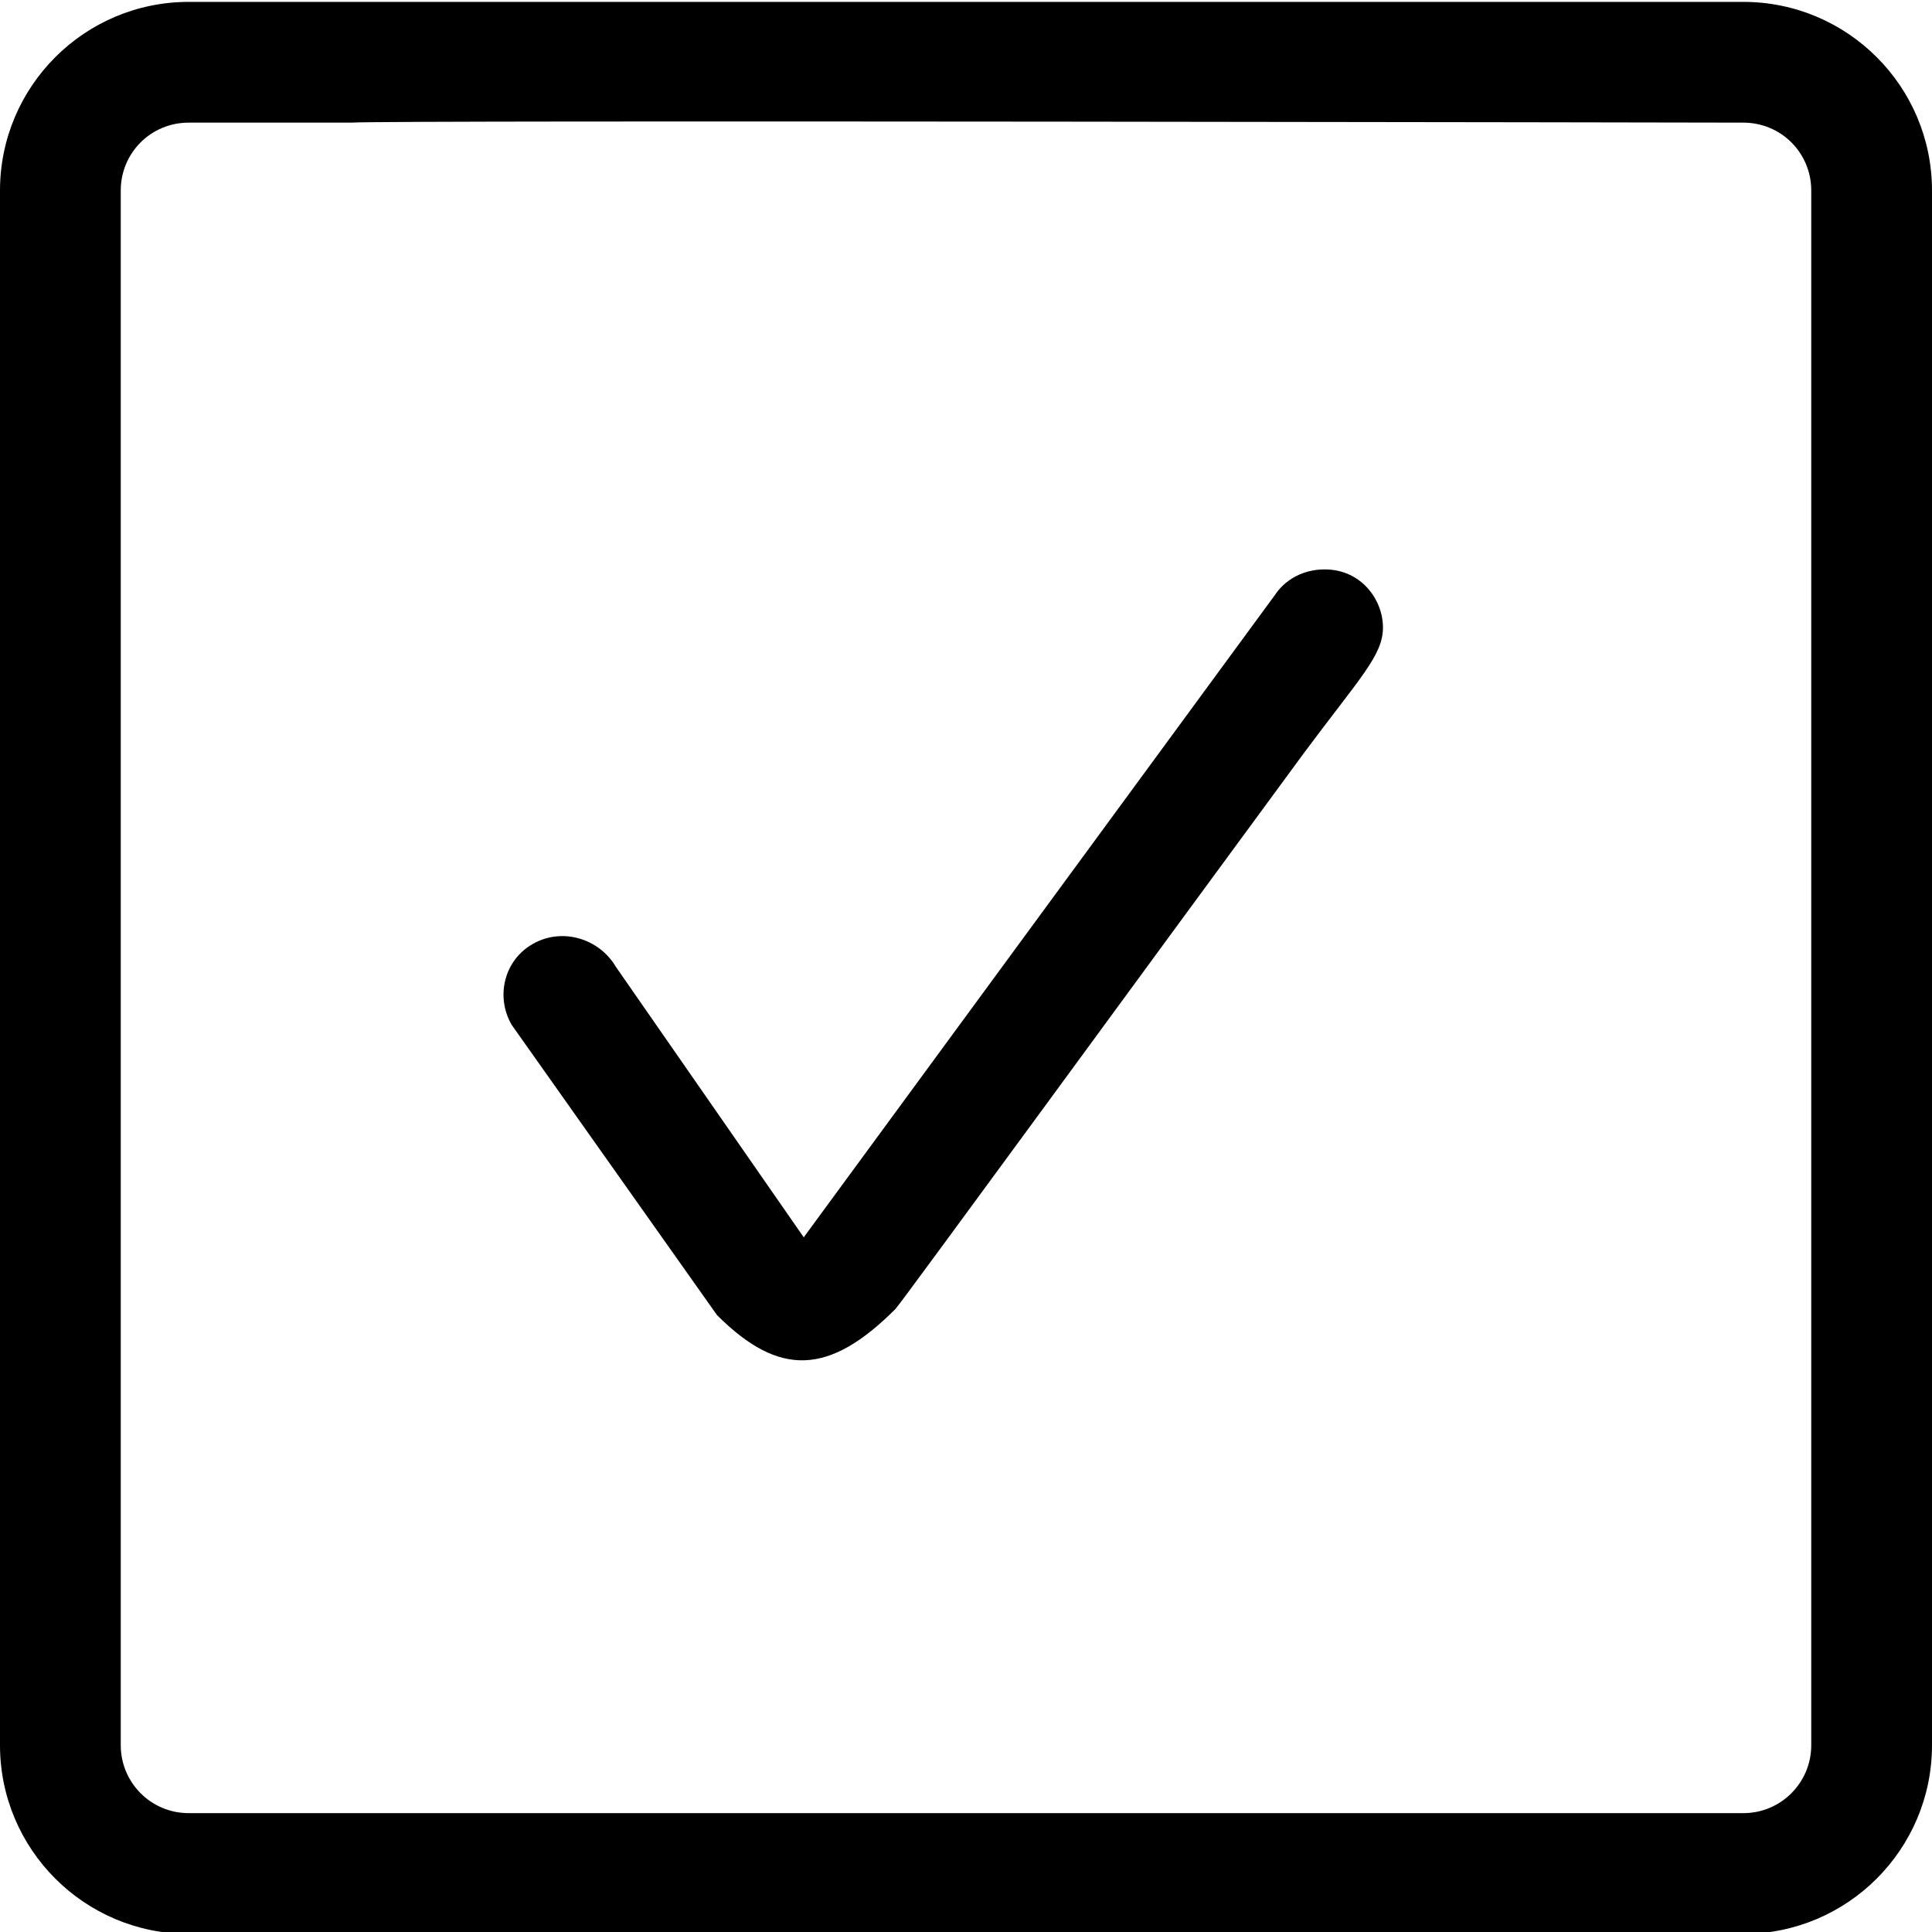 <?xml version="1.0" encoding="utf-8"?>
<!-- Generator: Adobe Illustrator 21.1.0, SVG Export Plug-In . SVG Version: 6.00 Build 0)  -->
<svg version="1.1" id="Layer_1" xmlns="http://www.w3.org/2000/svg" xmlns:xlink="http://www.w3.org/1999/xlink" x="0px" y="0px"
	 viewBox="0 0 512 512" style="enable-background:new 0 0 512 512;" xml:space="preserve">
<g>
	<g>
		<path d="M462,0.5H50c-27.6,0-50,22.4-50,50v412c0,27.6,22.4,50,50,50h412c27.6,0,50-22.4,50-50v-412C512,22.9,489.6,0.5,462,0.5z
			 M480,462.5c0,9.9-8,18-18,18c-2.4,0-410.6,0-412,0c-10,0-18-8.1-18-18c0-0.6,0-389,0-412c0-10,8-18,18-18c0.1,0,42.9,0,43,0
			c7.9-0.7,367.6,0,369,0c10,0,18,8,18,18C480,51.8,480,460.5,480,462.5z"/>
	</g>
</g>
<g>
	<path d="M351.1,150.9c-8.8,0-12.7,6-13.1,6.6L213,327.9l-49.8-71.7c-4.5-7.6-14.3-10.4-21.9-6.1c-7.6,4.2-10.1,13.9-5.7,21.5
		l54.4,76.9c16.6,16.6,29.8,15.9,47.3-1.6c1.4-1.4,68.7-93.6,108.3-147.4c14.8-19.9,20.9-25.8,20.9-33.2
		C366.5,158.9,360.7,150.9,351.1,150.9z"/>
</g>
</svg>
